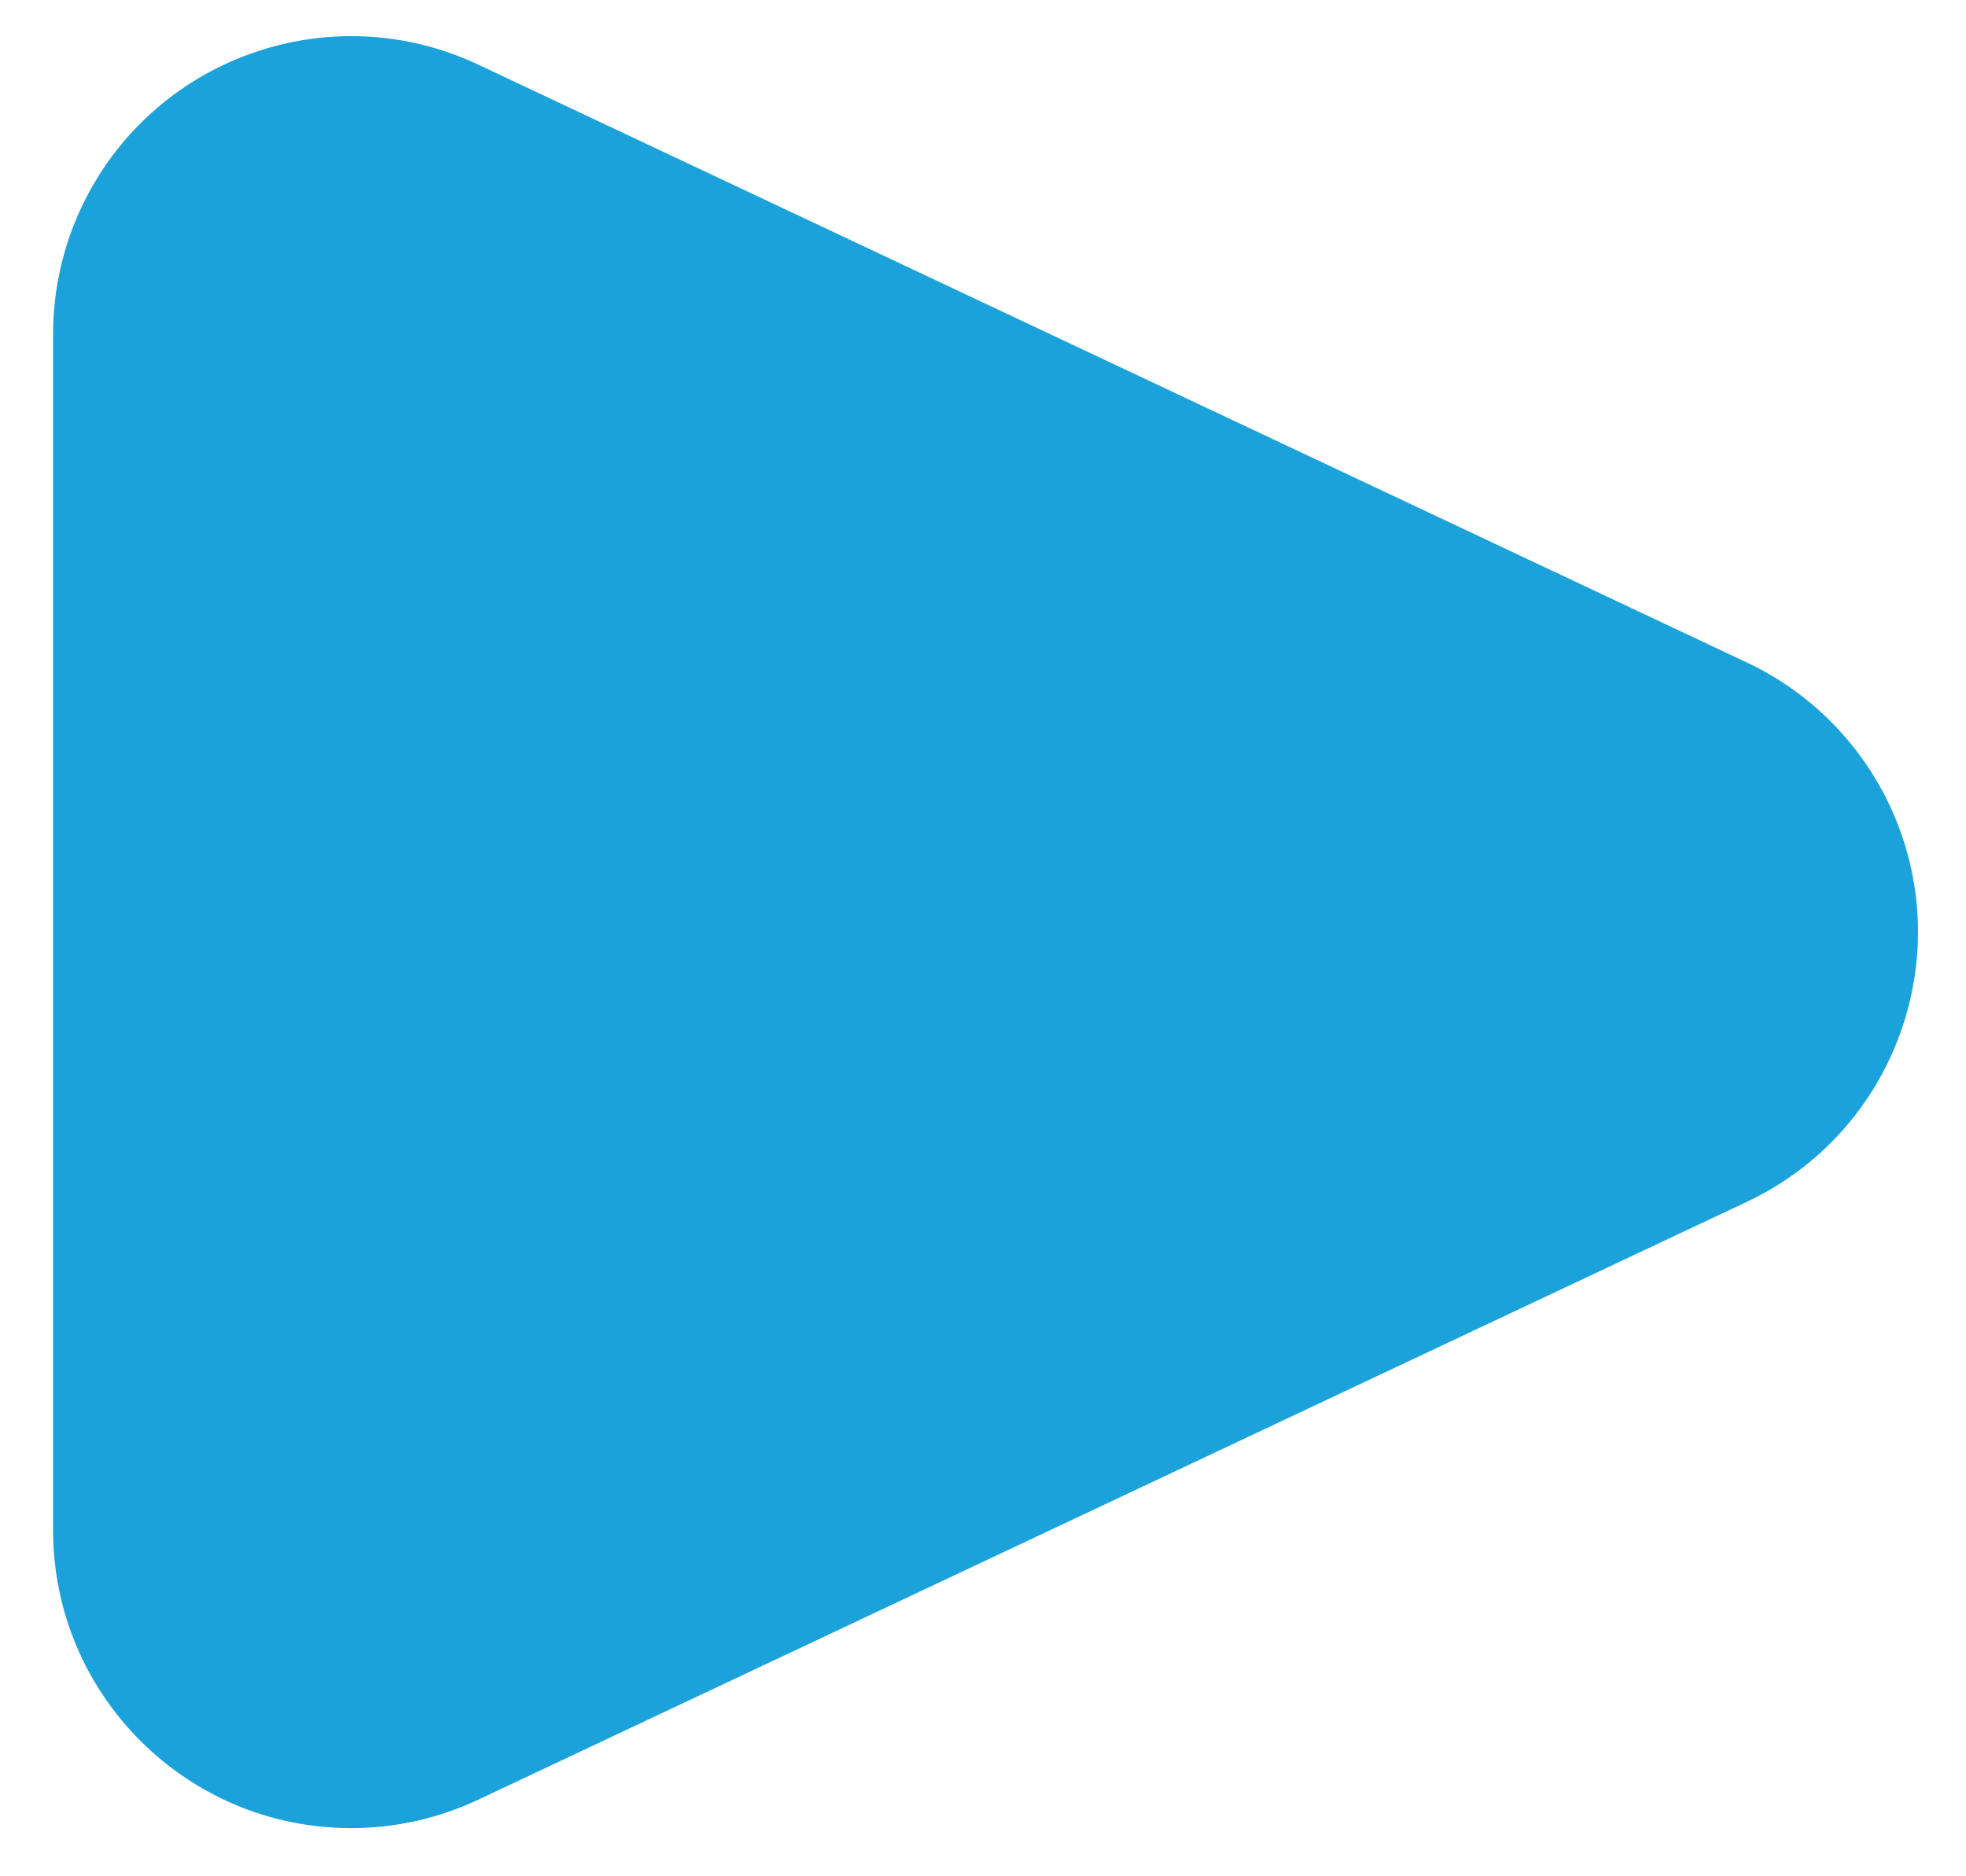 <svg width="22" height="21" viewBox="0 0 22 21" fill="none" xmlns="http://www.w3.org/2000/svg">
<path fill-rule="evenodd" clip-rule="evenodd" d="M0.594 3.742L0.594 17.125C0.594 18.967 2.087 20.461 3.93 20.461C4.422 20.461 4.908 20.352 5.353 20.142L19.548 13.451C21.215 12.665 21.929 10.677 21.144 9.01C20.813 8.31 20.249 7.745 19.548 7.415L5.353 0.724C3.686 -0.062 1.698 0.652 0.912 2.319C0.702 2.764 0.594 3.25 0.594 3.742Z" fill="#1CA2DA"/>
</svg>

